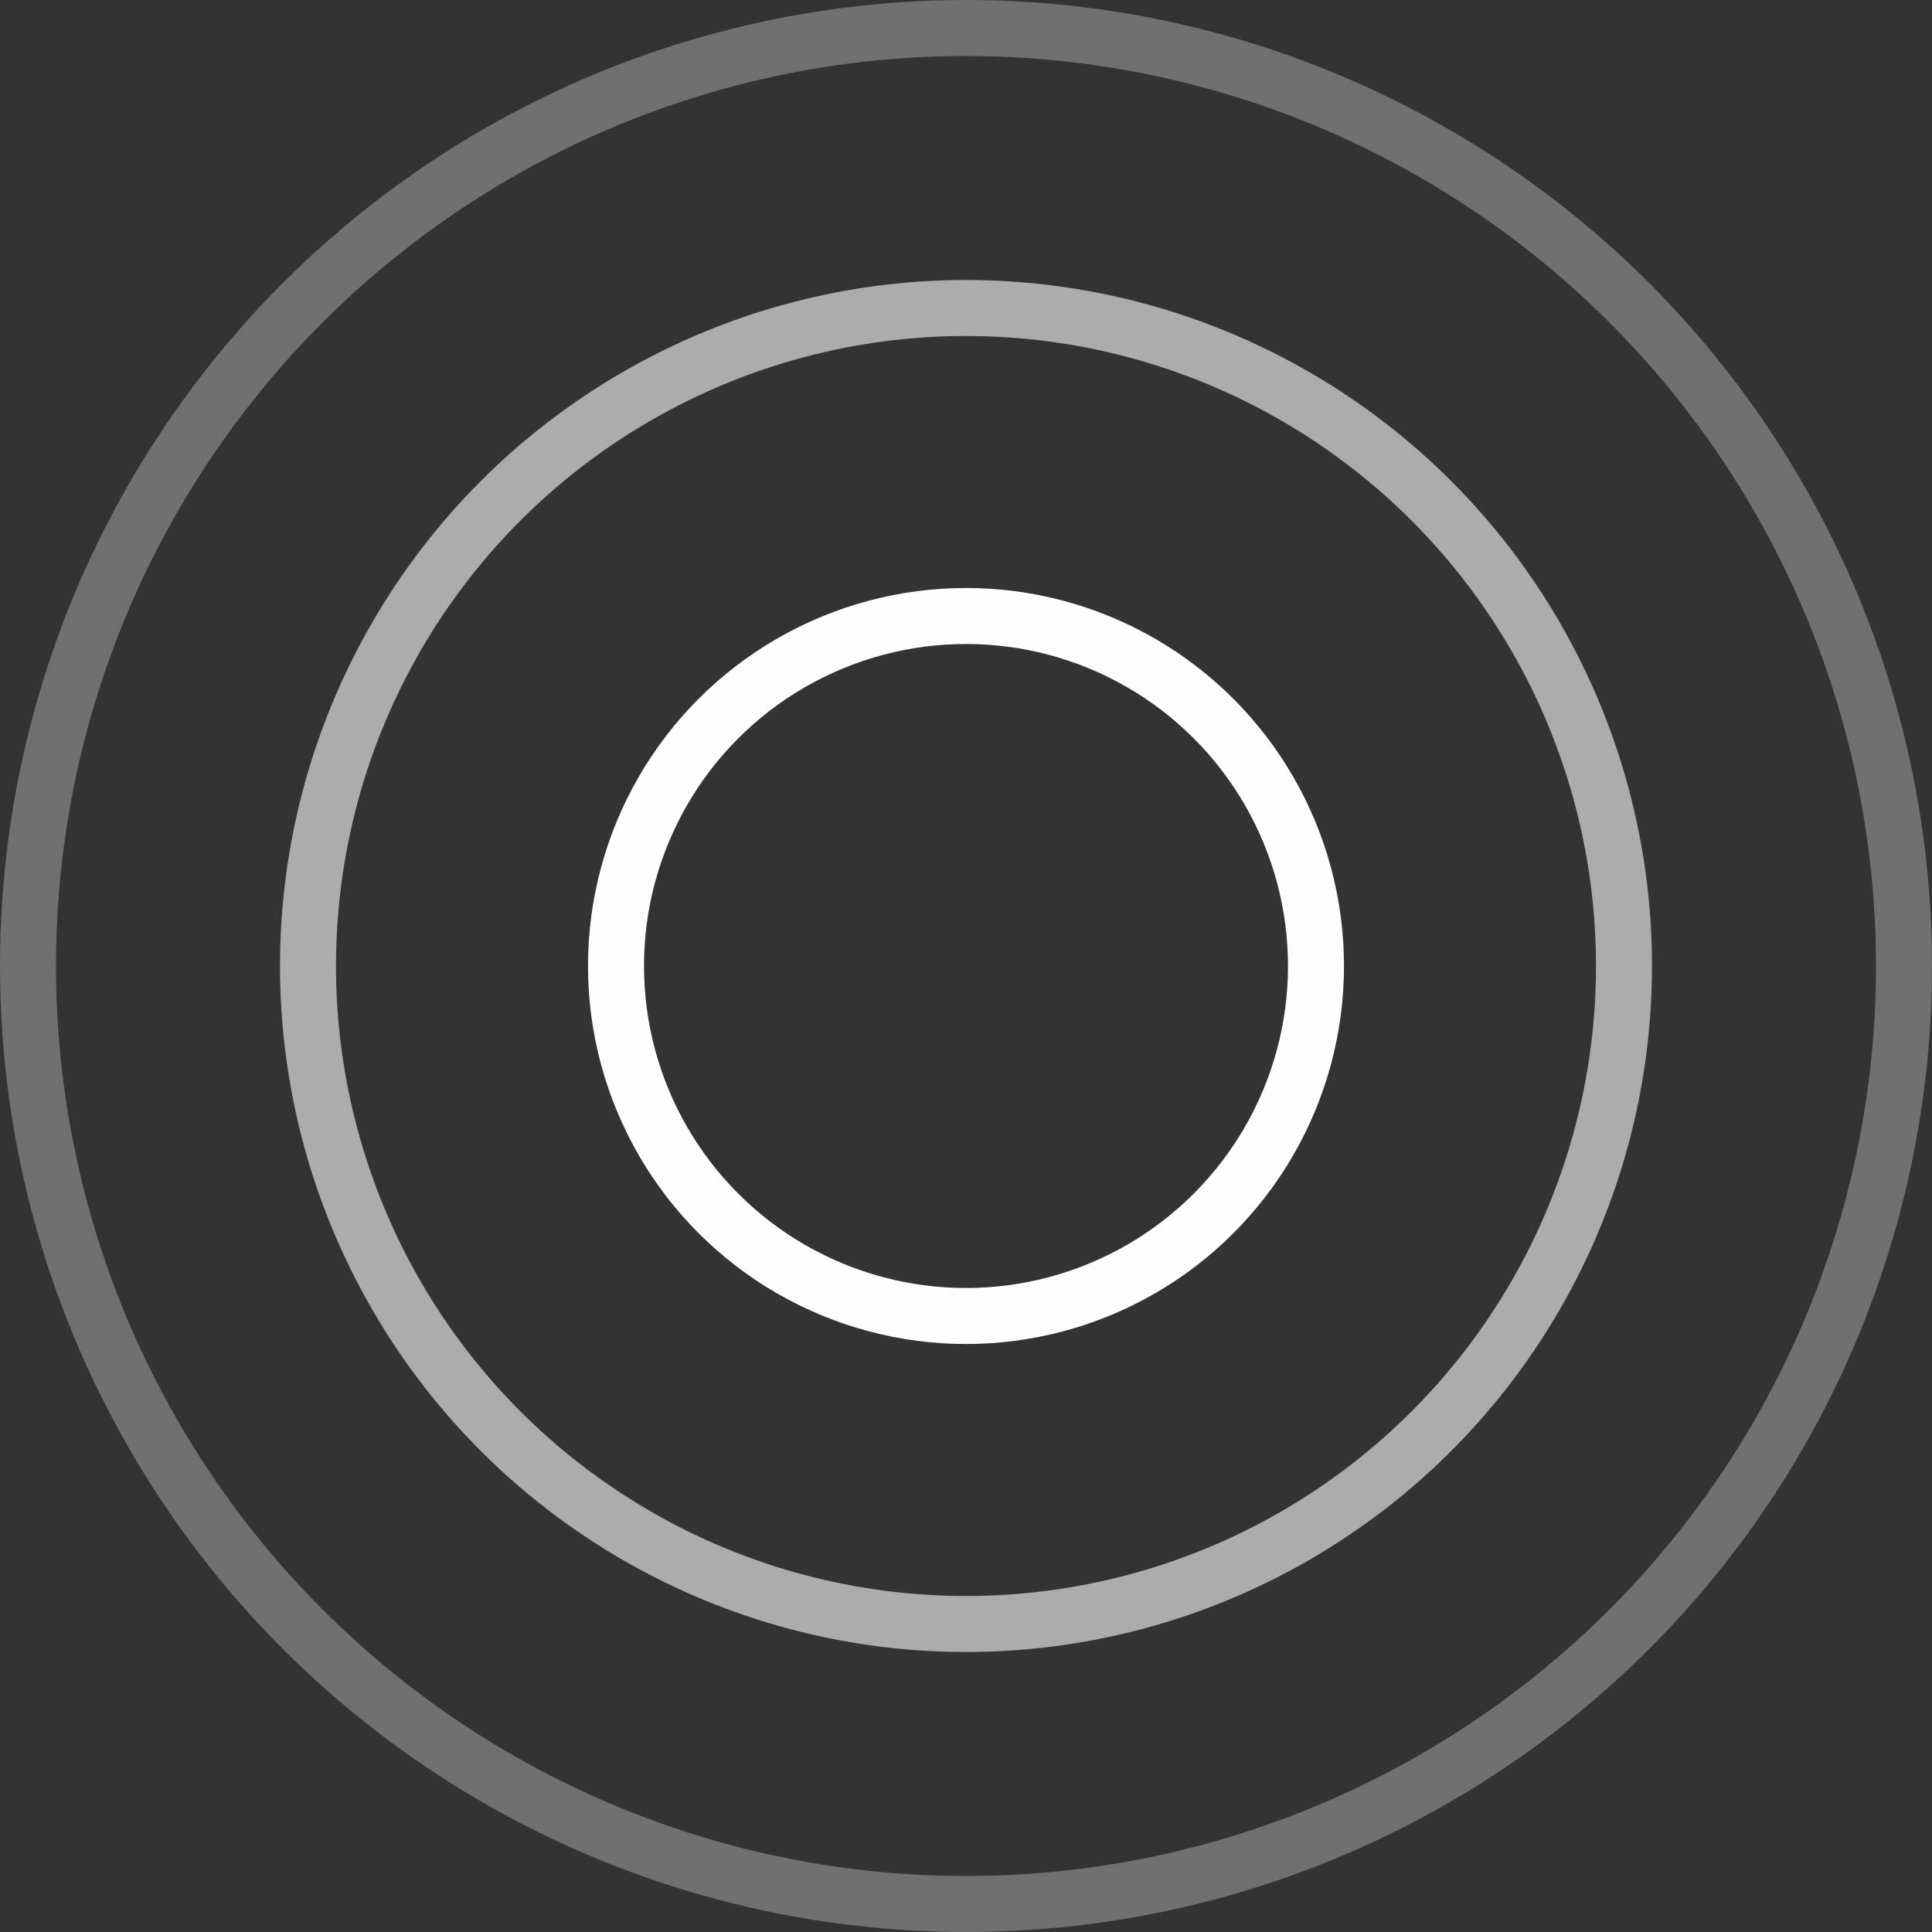 <?xml version="1.0" encoding="UTF-8" standalone="no"?>
<svg width="69px" height="69px" viewBox="0 0 69 69" version="1.1" xmlns="http://www.w3.org/2000/svg" xmlns:xlink="http://www.w3.org/1999/xlink" xmlns:sketch="http://www.bohemiancoding.com/sketch/ns">
    <rect x="0" y="0" width="69" height="69" fill="#333333" stroke="none"/>
    <!-- Generator: Sketch 3.2.2 (9983) - http://www.bohemiancoding.com/sketch -->
    <title>Suggestions</title>
    <desc>Created with Sketch.</desc>
    <defs></defs>
    <g id="Welcome" stroke="none" stroke-width="1" fill="none" fill-rule="evenodd" sketch:type="MSPage">
        <g id="2nd-Page-3" sketch:type="MSArtboardGroup" transform="translate(-974, -85)" stroke="#FEFEFE" stroke-width="2">
            <g id="Suggestions" sketch:type="MSLayerGroup" transform="translate(975, 86)">
                <circle id="Oval-18" opacity="0.3" sketch:type="MSShapeGroup" cx="33.5" cy="33.5" r="33.5"></circle>
                <circle id="Oval-19" opacity="0.6" sketch:type="MSShapeGroup" cx="33.5" cy="33.5" r="23.5"></circle>
                <circle id="Oval-20" sketch:type="MSShapeGroup" cx="33.5" cy="33.5" r="12.5"></circle>
            </g>
        </g>
    </g>
</svg>